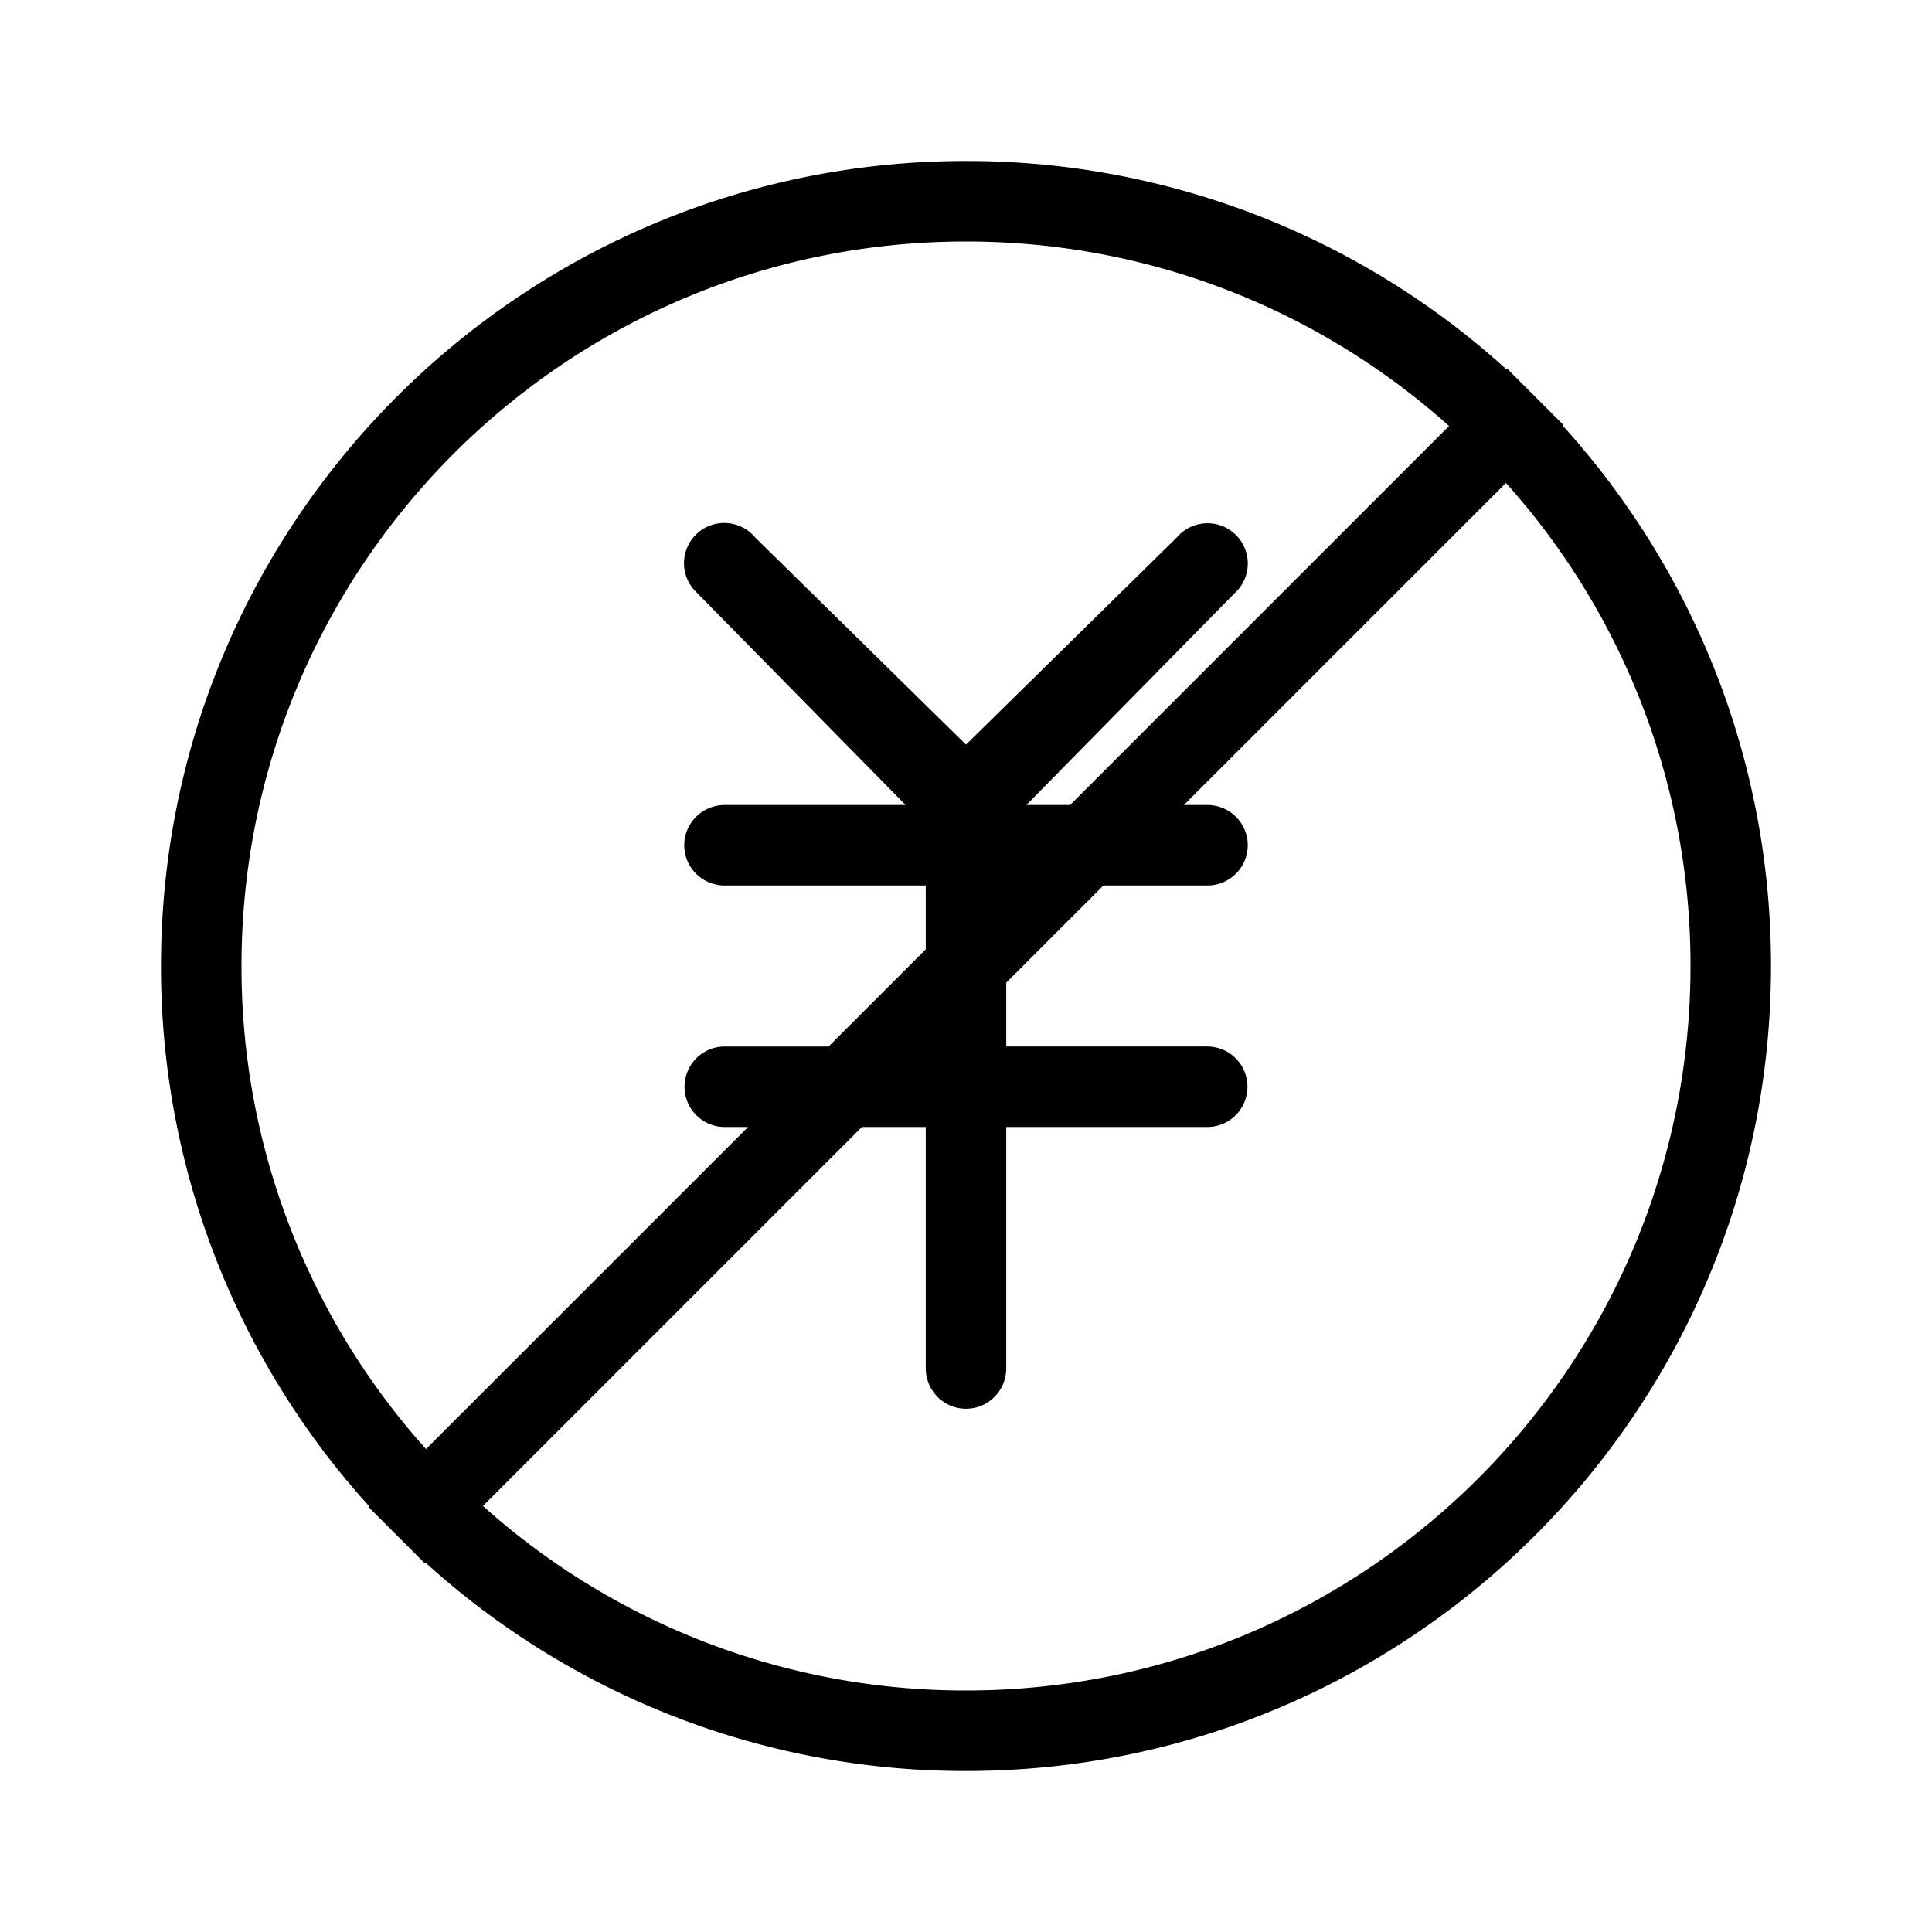 <?xml version="1.0" standalone="no"?><!DOCTYPE svg PUBLIC "-//W3C//DTD SVG 1.1//EN" "http://www.w3.org/Graphics/SVG/1.1/DTD/svg11.dtd"><svg t="1545989445778" class="icon" style="" viewBox="0 0 1024 1024" version="1.1" xmlns="http://www.w3.org/2000/svg" p-id="42889" xmlns:xlink="http://www.w3.org/1999/xlink" width="2200" height="2200"><defs><style type="text/css"></style></defs><path d="M512 896a382.464 382.464 0 0 1-256.021-97.813L456.832 597.333H490.667v127.829c0 11.925 9.557 21.504 21.333 21.504 11.861 0 21.333-9.621 21.333-21.504V597.333h106.517a21.333 21.333 0 0 0 0-42.667H533.333v-33.835L584.832 469.333h55.019C651.733 469.333 661.333 459.776 661.333 448c0-11.861-9.621-21.333-21.483-21.333h-12.352l170.688-170.688A382.464 382.464 0 0 1 896 512c0 212.075-171.925 384-384 384M128 512c0-212.075 171.925-384 384-384 98.347 0 188.075 36.971 256.021 97.792L567.168 426.667H544l112.213-114.112a21.333 21.333 0 0 0-32.405-27.776L512 394.667l-111.808-109.888a21.333 21.333 0 1 0-32.384 27.776L480 426.667h-95.851C372.267 426.667 362.667 436.224 362.667 448c0 11.861 9.621 21.333 21.483 21.333H490.667v33.835L439.168 554.667h-55.019a21.333 21.333 0 0 0 0 42.667h12.352l-170.709 170.688A382.571 382.571 0 0 1 128 512m700.416-286.229l0.384-0.384-30.165-30.165-0.384 0.363A425.259 425.259 0 0 0 512 85.333C276.352 85.333 85.333 276.352 85.333 512a425.173 425.173 0 0 0 110.251 286.229l-0.363 0.384 30.165 30.187 0.384-0.384A425.045 425.045 0 0 0 512 938.667c235.648 0 426.667-191.019 426.667-426.667 0-110.144-41.728-210.539-110.251-286.229" p-id="42890"></path></svg>